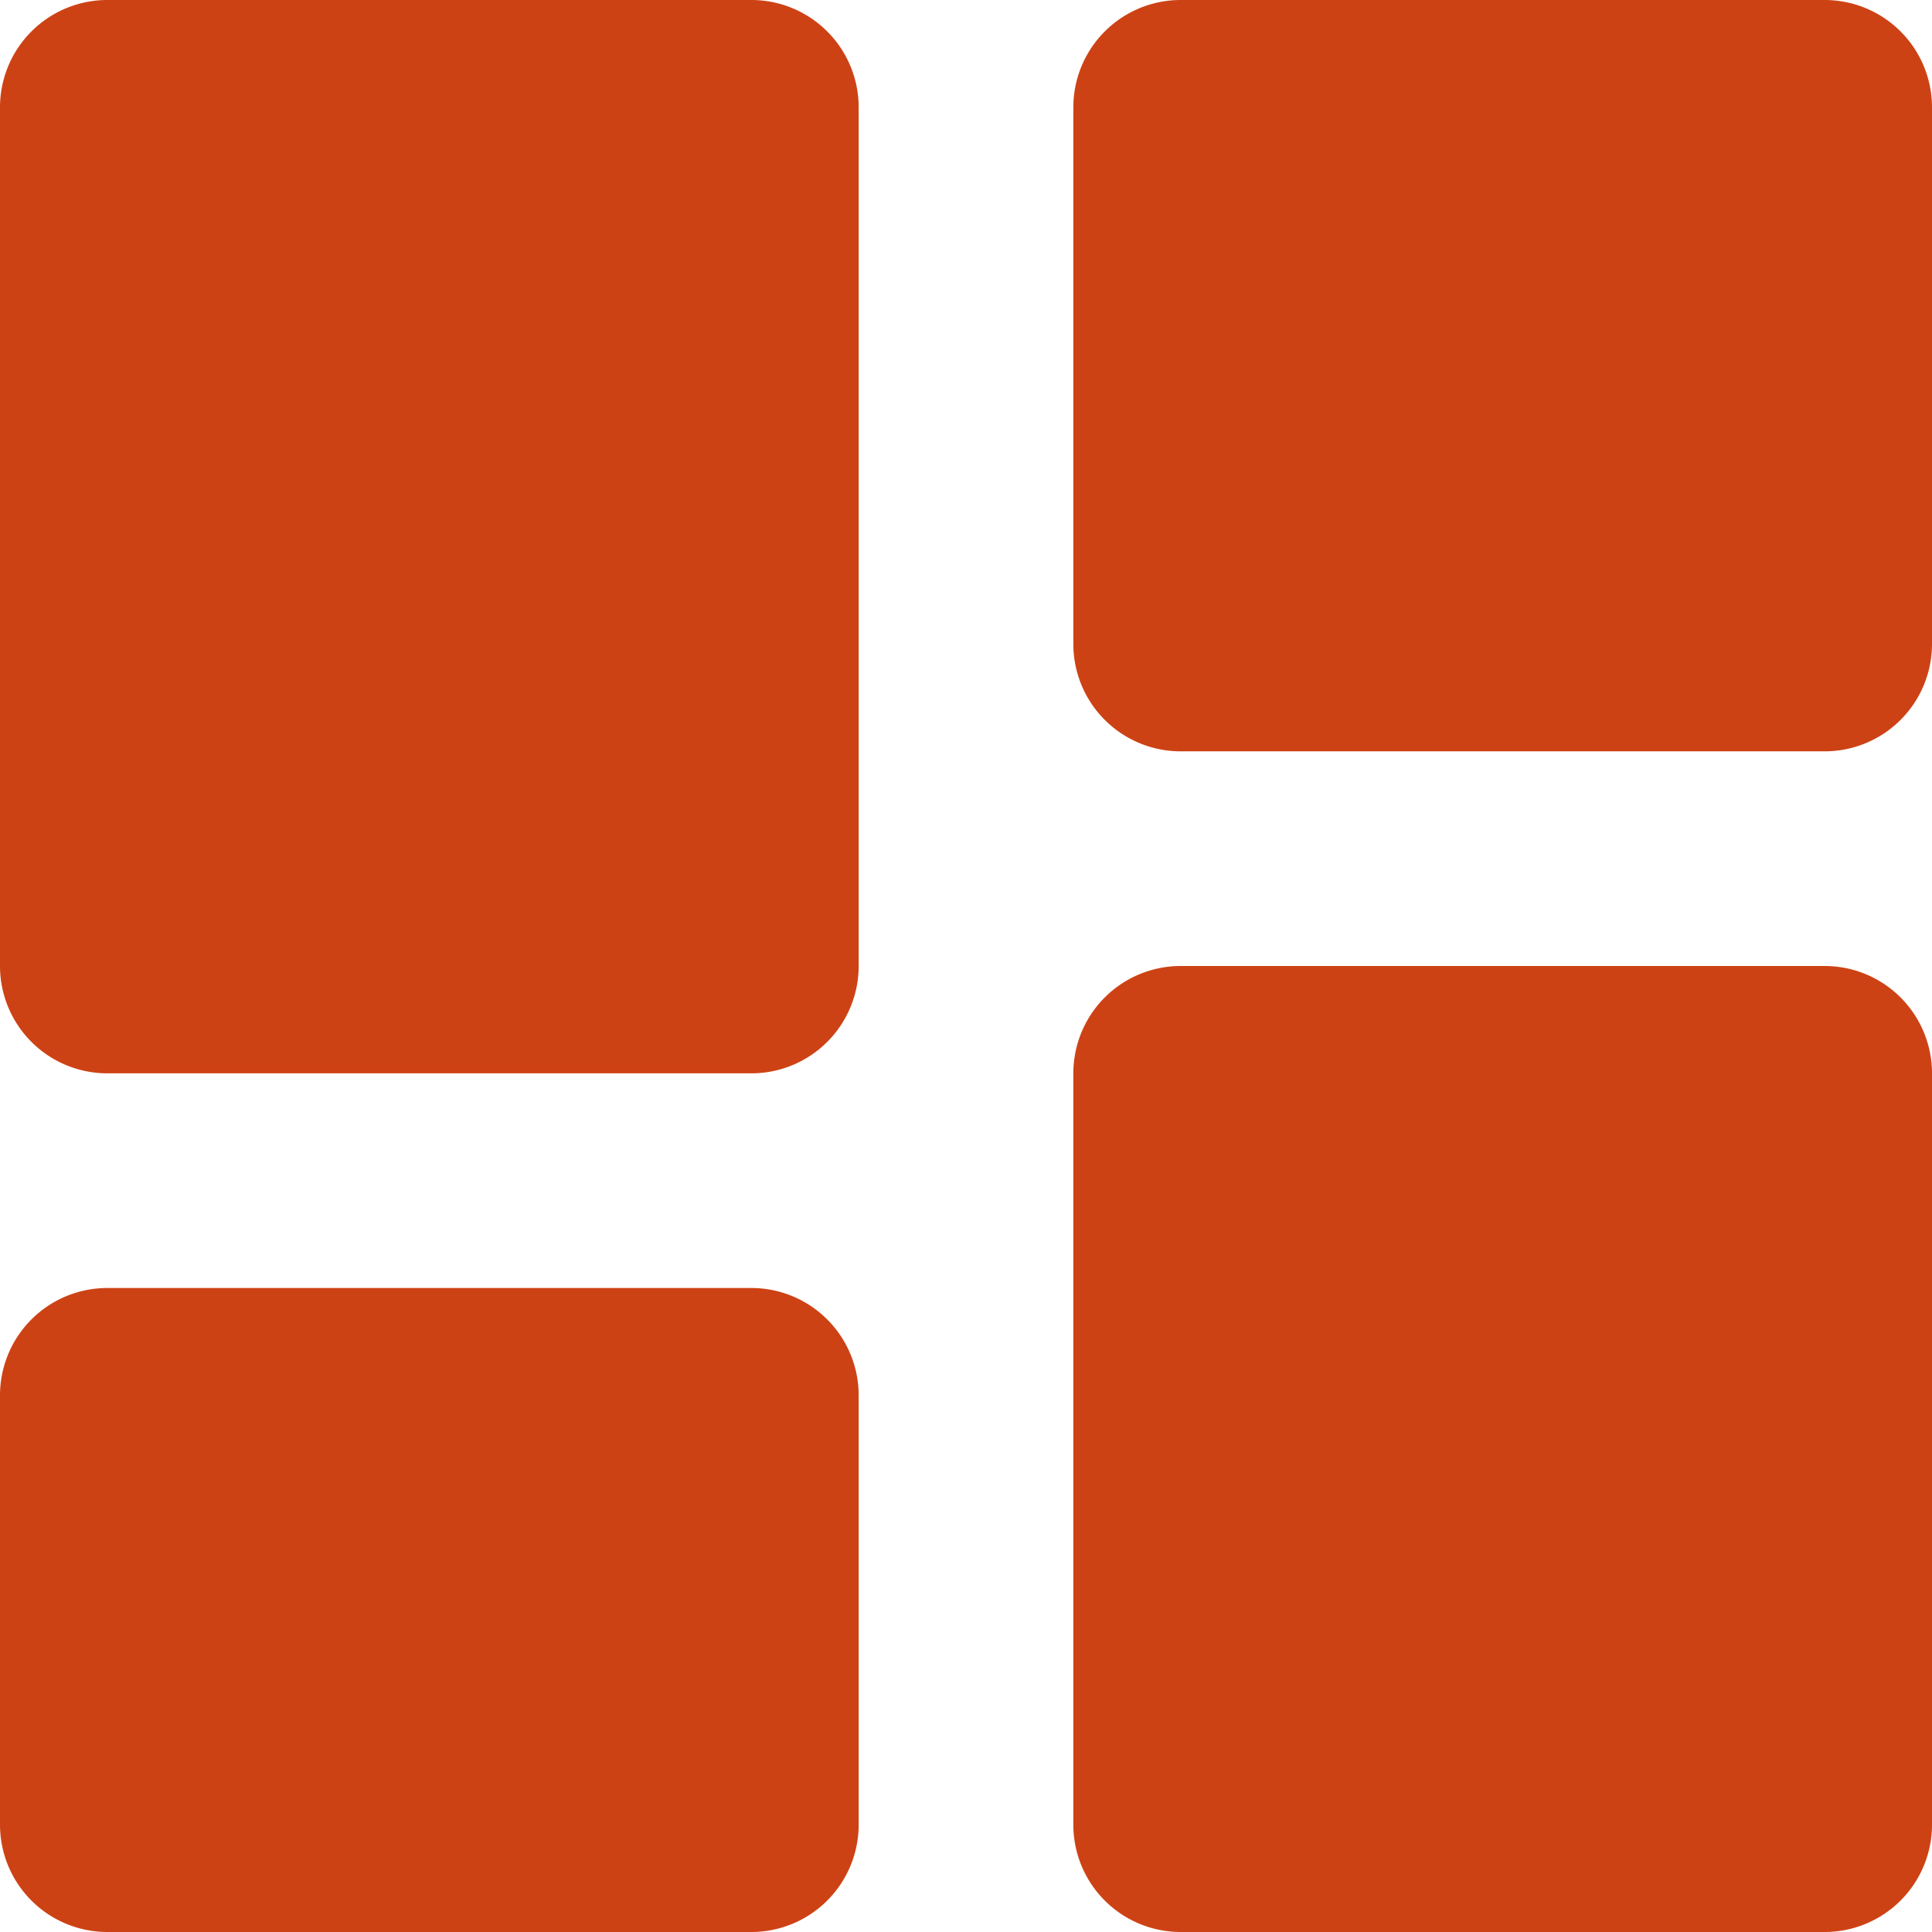 <svg xmlns="http://www.w3.org/2000/svg" width="18" height="18" viewBox="0 0 18 18">
  <path id="bxs-dashboard_1_" data-name="bxs-dashboard (1)" d="M4,13h6a1,1,0,0,0,1-1V4a1,1,0,0,0-1-1H4A1,1,0,0,0,3,4v8A1,1,0,0,0,4,13ZM3,20a1,1,0,0,0,1,1h6a1,1,0,0,0,1-1V16a1,1,0,0,0-1-1H4a1,1,0,0,0-1,1Zm10,0a1,1,0,0,0,1,1h6a1,1,0,0,0,1-1V13a1,1,0,0,0-1-1H14a1,1,0,0,0-1,1Zm1-10h6a1,1,0,0,0,1-1V4a1,1,0,0,0-1-1H14a1,1,0,0,0-1,1V9A1,1,0,0,0,14,10Z" transform="translate(-3 -3)" fill="#cd4214"/>
</svg>
